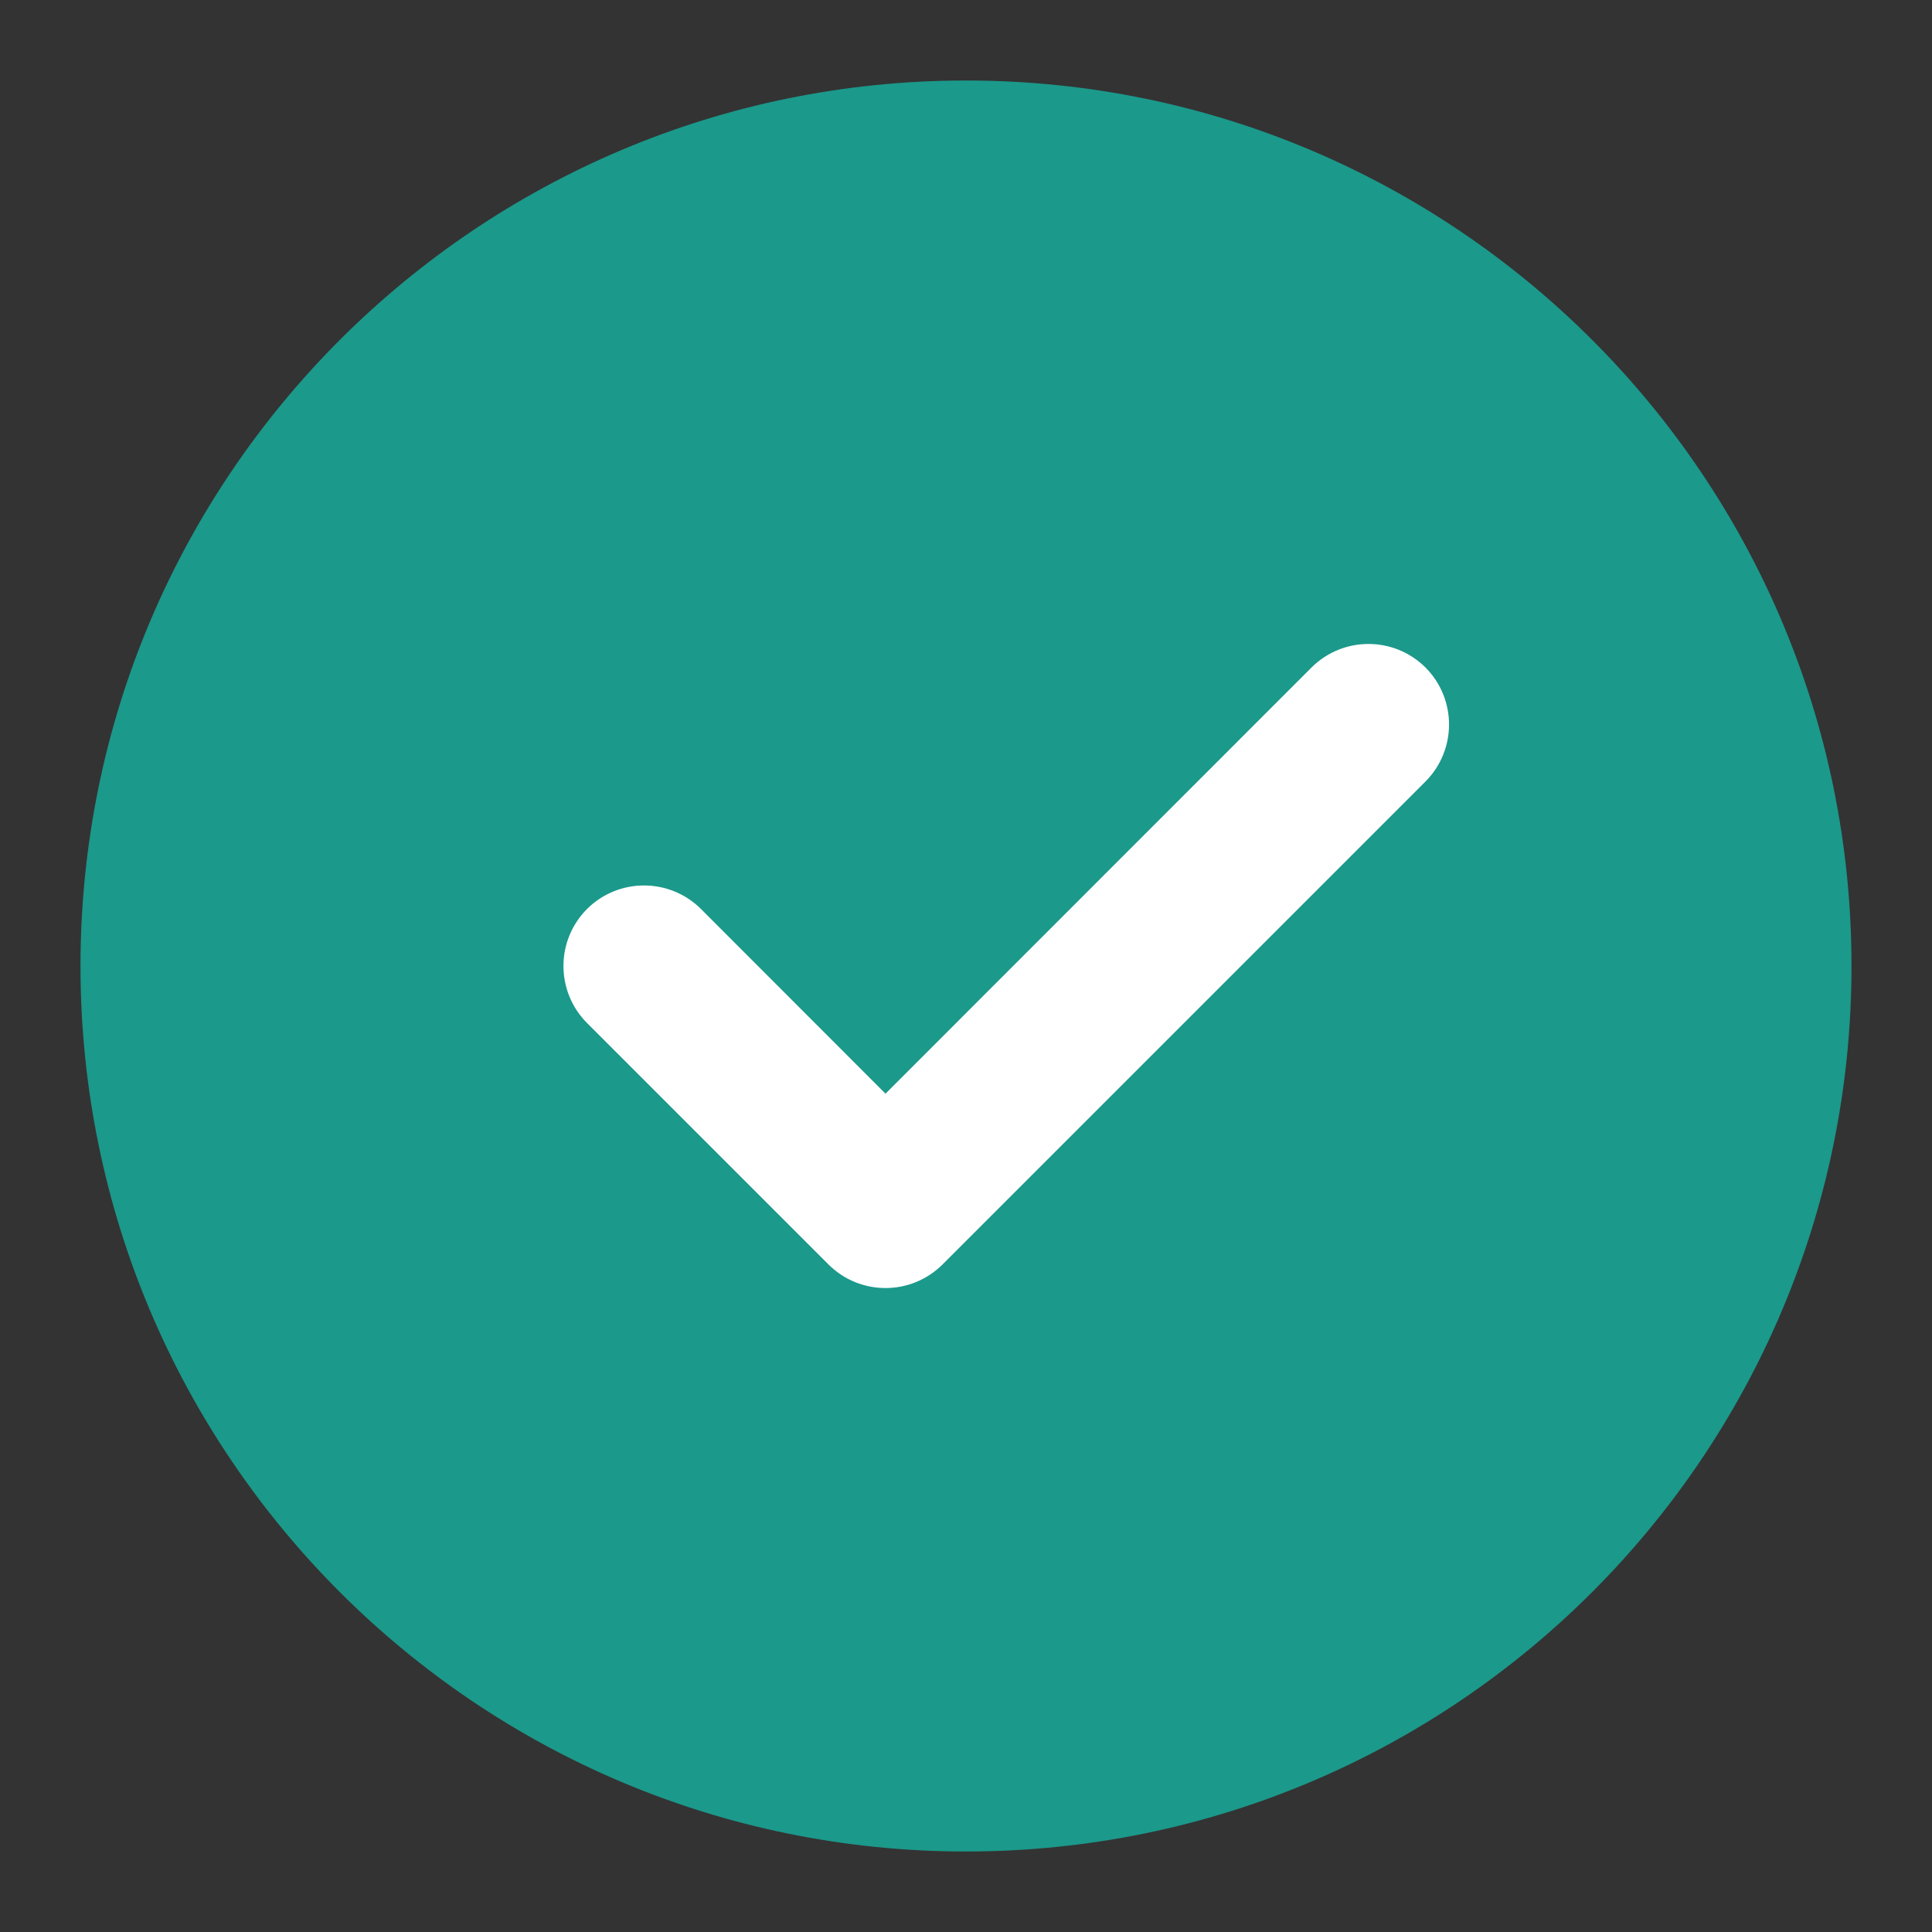 <svg xmlns="http://www.w3.org/2000/svg" width="12" height="12" viewBox="0 0 12 12" fill="none">
  <rect x="0" y="0" width="12" height="12" fill="#333333" stroke="none"/>
  <g clip-path="url(#clip0_106_586)">
    <path d="M6 11C7.381 11 8.631 10.44 9.536 9.536C10.44 8.631 11 7.381 11 6C11 4.619 10.44 3.369 9.536 2.464C8.631 1.56 7.381 1 6 1C4.619 1 3.369 1.56 2.464 2.464C1.56 3.369 1 4.619 1 6C1 7.381 1.56 8.631 2.464 9.536C3.369 10.44 4.619 11 6 11Z" fill="#1B998B"/>
    <path fill-rule="evenodd" clip-rule="evenodd" d="M2.111 2.111C3.106 1.116 4.481 0.5 6 0.5C7.519 0.5 8.894 1.116 9.889 2.111L9.536 2.464L9.889 2.111C10.884 3.106 11.5 4.481 11.5 6C11.5 7.519 10.884 8.894 9.889 9.889C8.894 10.884 7.519 11.5 6 11.5C4.481 11.5 3.106 10.884 2.111 9.889L2.464 9.536L2.111 9.889C1.116 8.894 0.5 7.519 0.5 6C0.5 4.481 1.116 3.106 2.111 2.111L2.111 2.111ZM6 1.5C4.757 1.5 3.633 2.003 2.818 2.818C2.003 3.633 1.5 4.757 1.5 6C1.5 7.243 2.003 8.367 2.818 9.182C3.633 9.997 4.757 10.5 6 10.5C7.243 10.5 8.367 9.997 9.182 9.182C9.997 8.367 10.5 7.243 10.5 6C10.5 4.757 9.997 3.633 9.182 2.818C8.367 2.003 7.243 1.5 6 1.5Z" fill="#1B998B"/>
    <path fill-rule="evenodd" clip-rule="evenodd" d="M8.854 4.146C9.049 4.342 9.049 4.658 8.854 4.854L5.854 7.854C5.658 8.049 5.342 8.049 5.146 7.854L3.646 6.354C3.451 6.158 3.451 5.842 3.646 5.646C3.842 5.451 4.158 5.451 4.354 5.646L5.5 6.793L8.146 4.146C8.342 3.951 8.658 3.951 8.854 4.146Z" fill="white"/>
  </g>
  <defs>
    <clipPath id="clip0_106_586">
      <rect width="12" height="12" fill="white"/>
    </clipPath>
  </defs>
</svg>